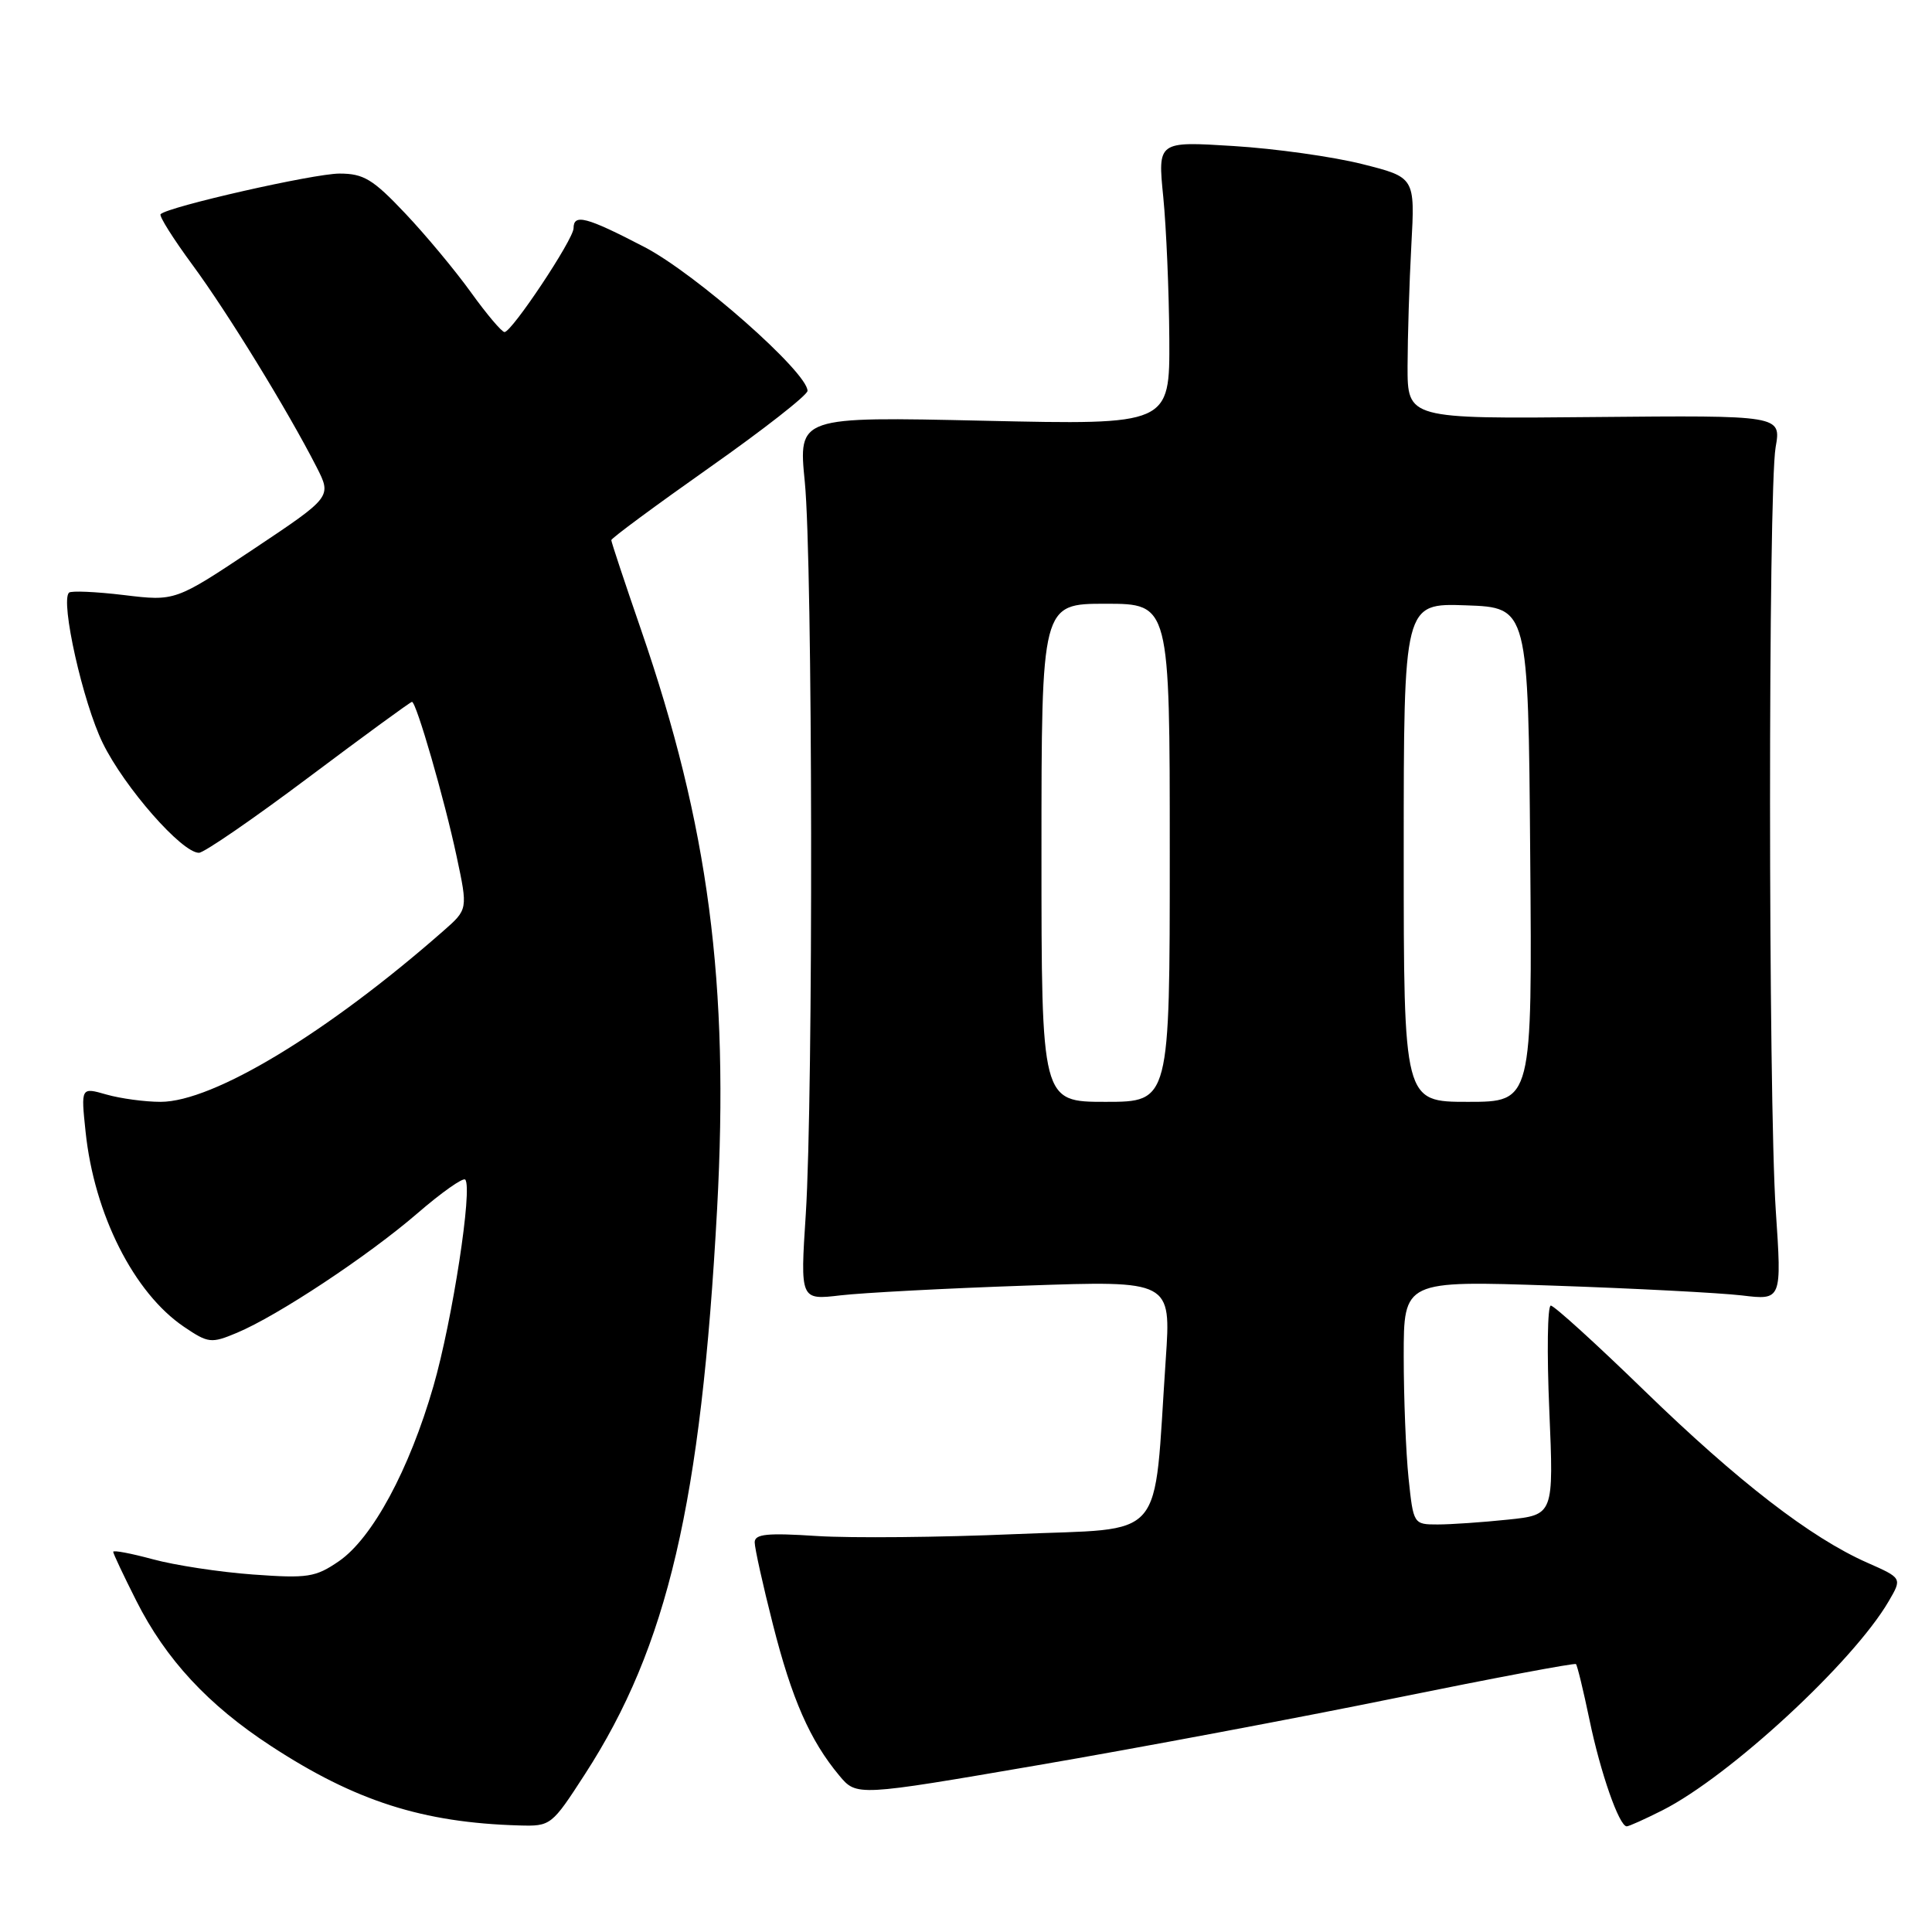 <?xml version="1.0" encoding="UTF-8" standalone="no"?>
<!DOCTYPE svg PUBLIC "-//W3C//DTD SVG 1.1//EN" "http://www.w3.org/Graphics/SVG/1.1/DTD/svg11.dtd" >
<svg xmlns="http://www.w3.org/2000/svg" xmlns:xlink="http://www.w3.org/1999/xlink" version="1.1" viewBox="0 0 256 256">
 <g >
 <path fill="currentColor"
d=" M 77.52 235.07 C 88.46 218.16 92.90 199.17 95.02 160.19 C 96.64 130.25 93.91 109.46 84.93 83.41 C 82.77 77.15 81.00 71.82 81.00 71.57 C 81.00 71.32 86.85 67.00 94.00 61.96 C 101.15 56.93 107.00 52.35 107.00 51.79 C 107.00 49.32 92.16 36.24 85.35 32.71 C 77.69 28.73 76.00 28.29 76.00 30.24 C 76.00 31.71 67.82 44.00 66.85 44.00 C 66.49 44.00 64.49 41.64 62.42 38.76 C 60.35 35.88 56.42 31.15 53.68 28.26 C 49.41 23.74 48.18 23.00 44.98 23.00 C 41.59 23.00 22.28 27.38 21.28 28.38 C 21.05 28.62 22.97 31.66 25.54 35.15 C 30.19 41.47 38.11 54.38 41.95 61.89 C 43.96 65.84 43.96 65.84 33.59 72.76 C 23.22 79.67 23.22 79.67 16.43 78.85 C 12.69 78.40 9.41 78.26 9.14 78.53 C 7.98 79.69 10.99 93.11 13.62 98.47 C 16.49 104.33 24.09 113.00 26.36 113.00 C 27.03 113.00 33.57 108.50 40.90 103.00 C 48.23 97.50 54.39 93.00 54.59 93.00 C 55.16 93.00 58.90 105.93 60.51 113.50 C 62.00 120.50 62.00 120.50 58.75 123.35 C 43.37 136.86 28.25 146.00 21.28 146.00 C 19.19 146.00 15.96 145.56 14.10 145.03 C 10.72 144.06 10.72 144.06 11.34 149.96 C 12.48 160.89 17.74 171.32 24.38 175.81 C 27.60 177.99 27.99 178.03 31.38 176.61 C 36.77 174.36 48.75 166.43 55.30 160.78 C 58.49 158.02 61.34 156.01 61.64 156.30 C 62.66 157.33 59.95 174.94 57.43 183.68 C 54.23 194.76 49.35 203.80 44.92 206.86 C 41.80 209.00 40.79 209.16 33.50 208.63 C 29.10 208.31 23.14 207.40 20.25 206.61 C 17.36 205.83 15.00 205.38 15.00 205.62 C 15.00 205.86 16.38 208.78 18.06 212.11 C 21.97 219.87 27.59 225.93 35.90 231.35 C 47.08 238.66 56.01 241.51 68.77 241.88 C 72.99 242.00 73.09 241.92 77.52 235.07 Z  M 220.29 239.87 C 229.21 235.35 245.58 220.22 250.27 212.16 C 252.05 209.11 252.05 209.11 247.41 207.06 C 239.92 203.75 230.30 196.32 217.89 184.27 C 211.51 178.07 205.93 173.00 205.49 173.00 C 205.05 173.00 204.96 179.24 205.29 186.86 C 205.88 200.73 205.88 200.73 199.79 201.36 C 196.45 201.71 192.26 202.00 190.50 202.00 C 187.30 202.00 187.28 201.97 186.64 195.85 C 186.29 192.47 186.00 185.20 186.00 179.70 C 186.00 169.68 186.00 169.68 205.75 170.35 C 216.61 170.72 227.88 171.31 230.80 171.65 C 236.10 172.29 236.10 172.29 235.30 160.40 C 234.30 145.51 234.28 64.99 235.28 59.26 C 236.02 55.03 236.02 55.03 211.26 55.26 C 186.50 55.50 186.50 55.50 186.51 48.50 C 186.52 44.65 186.74 37.45 187.01 32.50 C 187.50 23.50 187.50 23.50 180.50 21.74 C 176.65 20.77 168.98 19.69 163.45 19.35 C 153.40 18.72 153.40 18.72 154.14 26.11 C 154.54 30.17 154.90 38.63 154.94 44.90 C 155.00 56.30 155.00 56.30 130.39 55.75 C 105.78 55.20 105.78 55.20 106.64 63.85 C 107.69 74.41 107.78 145.14 106.77 160.89 C 106.03 172.27 106.03 172.27 111.38 171.64 C 114.32 171.30 125.38 170.71 135.95 170.35 C 155.18 169.68 155.18 169.68 154.47 180.09 C 152.79 204.78 154.84 202.40 134.50 203.28 C 124.60 203.71 112.79 203.82 108.25 203.53 C 101.65 203.10 100.00 203.26 100.00 204.37 C 100.00 205.12 101.08 210.01 102.41 215.23 C 104.92 225.14 107.33 230.62 111.20 235.26 C 113.50 238.02 113.50 238.02 137.50 233.90 C 150.70 231.64 172.07 227.62 185.00 224.98 C 197.93 222.35 208.65 220.33 208.82 220.50 C 209.00 220.67 209.80 223.98 210.61 227.86 C 212.06 234.88 214.55 242.00 215.55 242.00 C 215.84 242.00 217.97 241.04 220.29 239.87 Z  M 138.00 113.00 C 138.00 80.00 138.00 80.00 146.50 80.00 C 155.00 80.00 155.00 80.00 155.00 113.00 C 155.00 146.00 155.00 146.00 146.50 146.00 C 138.00 146.00 138.00 146.00 138.00 113.00 Z  M 186.00 112.96 C 186.00 79.92 186.00 79.92 194.25 80.21 C 202.50 80.50 202.50 80.50 202.76 113.25 C 203.03 146.00 203.03 146.00 194.51 146.00 C 186.00 146.00 186.00 146.00 186.00 112.96 Z "/>
</g>
</svg>